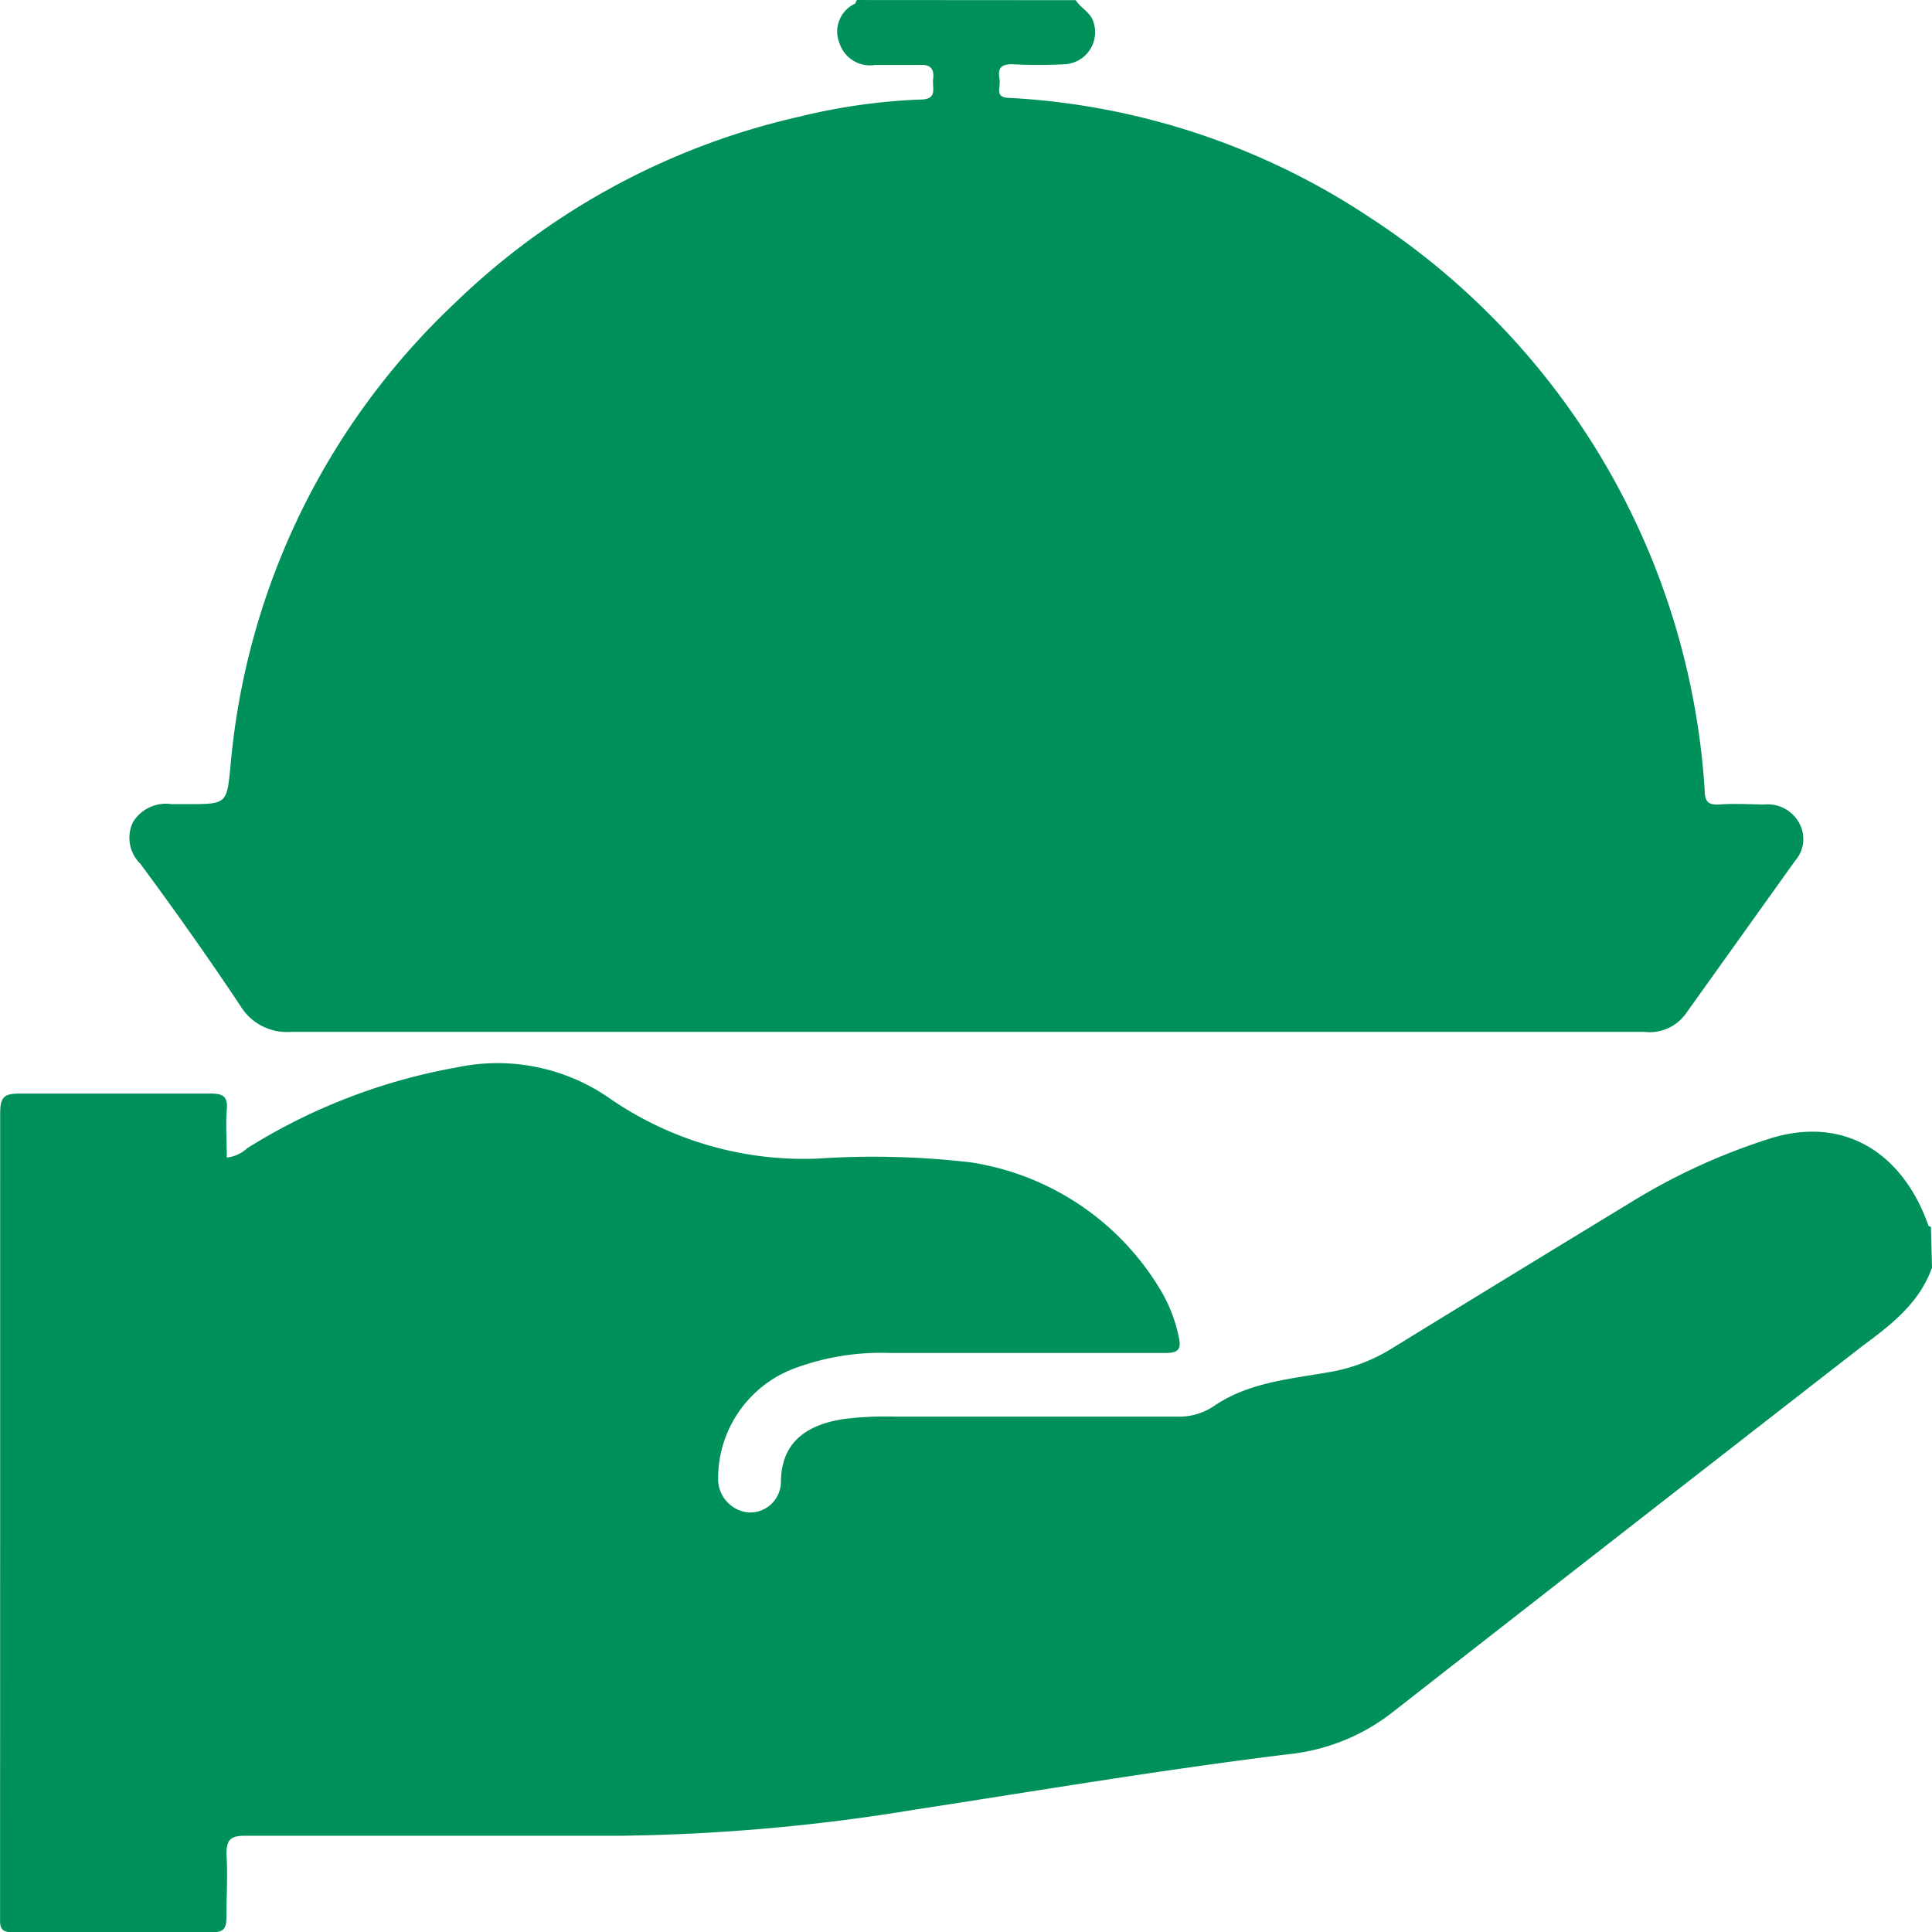 <svg xmlns="http://www.w3.org/2000/svg" width="114.6" height="114.622" viewBox="0 0 114.6 114.622">
  <g id="Camada_2" data-name="Camada 2" transform="translate(0.011 0.01)">
    <g id="Camada_1" data-name="Camada 1" transform="translate(-0.012 -0.01)">
      <path id="Caminho_18041" data-name="Caminho 18041" d="M62.791,0c.288.46.829.691,1.024,1.22A1.9,1.9,0,0,1,62.147,3.8a28.394,28.394,0,0,1-3.131,0c-.691,0-.852.276-.748.852S57.911,5.8,58.924,5.8a42.746,42.746,0,0,1,21.315,7.09A43.851,43.851,0,0,1,100.1,46.856c0,.691.219.9.9.852.886-.069,1.8,0,2.682,0a2.118,2.118,0,0,1,2.049,1.151,1.957,1.957,0,0,1-.276,2.2l-6.491,9.081A2.647,2.647,0,0,1,96.537,61.2H16.213a3.223,3.223,0,0,1-2.969-1.542c-1.922-2.889-3.89-5.663-5.939-8.436a2.152,2.152,0,0,1-.437-2.463,2.3,2.3,0,0,1,2.3-1.07h.9c2.405,0,2.371,0,2.6-2.405A42.815,42.815,0,0,1,25.915,18.014a42.987,42.987,0,0,1,20.5-11.107,35.771,35.771,0,0,1,7.159-1.013c1.059,0,.691-.7.76-1.22s-.1-.875-.771-.829H50.879a1.9,1.9,0,0,1-2.106-1.312,1.818,1.818,0,0,1,.875-2.3c.081,0,.115-.161.161-.242Z" transform="translate(1.018 0.01)" fill="#00915a"/>
      <path id="Caminho_18042" data-name="Caminho 18042" d="M114.589,66.91c-.76,2.152-2.509,3.453-4.2,4.707Q96.4,82.494,82.443,93.4A12,12,0,0,1,76.4,95.776c-7.412.909-14.79,2.152-22.179,3.292a114.964,114.964,0,0,1-17.391,1.542H14.573c-.852,0-1.151.173-1.151,1.082.081,1.22,0,2.463,0,3.683,0,.679-.092.967-.886.967H.8c-.633,0-.829-.161-.806-.794v-4.926Q0,79.2,0,57.737c0-.944.242-1.151,1.151-1.151h11.3c.771,0,1.059.161.99.967s0,1.865,0,2.831a2.141,2.141,0,0,0,1.208-.552,34.908,34.908,0,0,1,12.453-4.8,11.636,11.636,0,0,1,8.954,1.772,20.233,20.233,0,0,0,12.488,3.637,49.49,49.49,0,0,1,9.046.23,15.906,15.906,0,0,1,11.268,7.619A8.9,8.9,0,0,1,69.9,70.985c.207.84-.081,1-.863.99H52.818a14.732,14.732,0,0,0-5.755.932,6.963,6.963,0,0,0-4.477,6.48A1.991,1.991,0,0,0,44.4,81.435a1.83,1.83,0,0,0,1.911-1.784c0-2.44,1.611-3.453,3.775-3.764a20.208,20.208,0,0,1,3.015-.138H69.772a3.718,3.718,0,0,0,2.2-.61c2.141-1.473,4.673-1.623,7.1-2.072a10.255,10.255,0,0,0,3.453-1.347Q89.6,67.371,96.7,63.055a36.911,36.911,0,0,1,8.275-3.8c4.316-1.358,7.838.76,9.392,5.133,0,.058.1.081.161.115Z" transform="translate(0.012 8.28)" fill="#00915a"/>
    </g>
  </g>
</svg>
